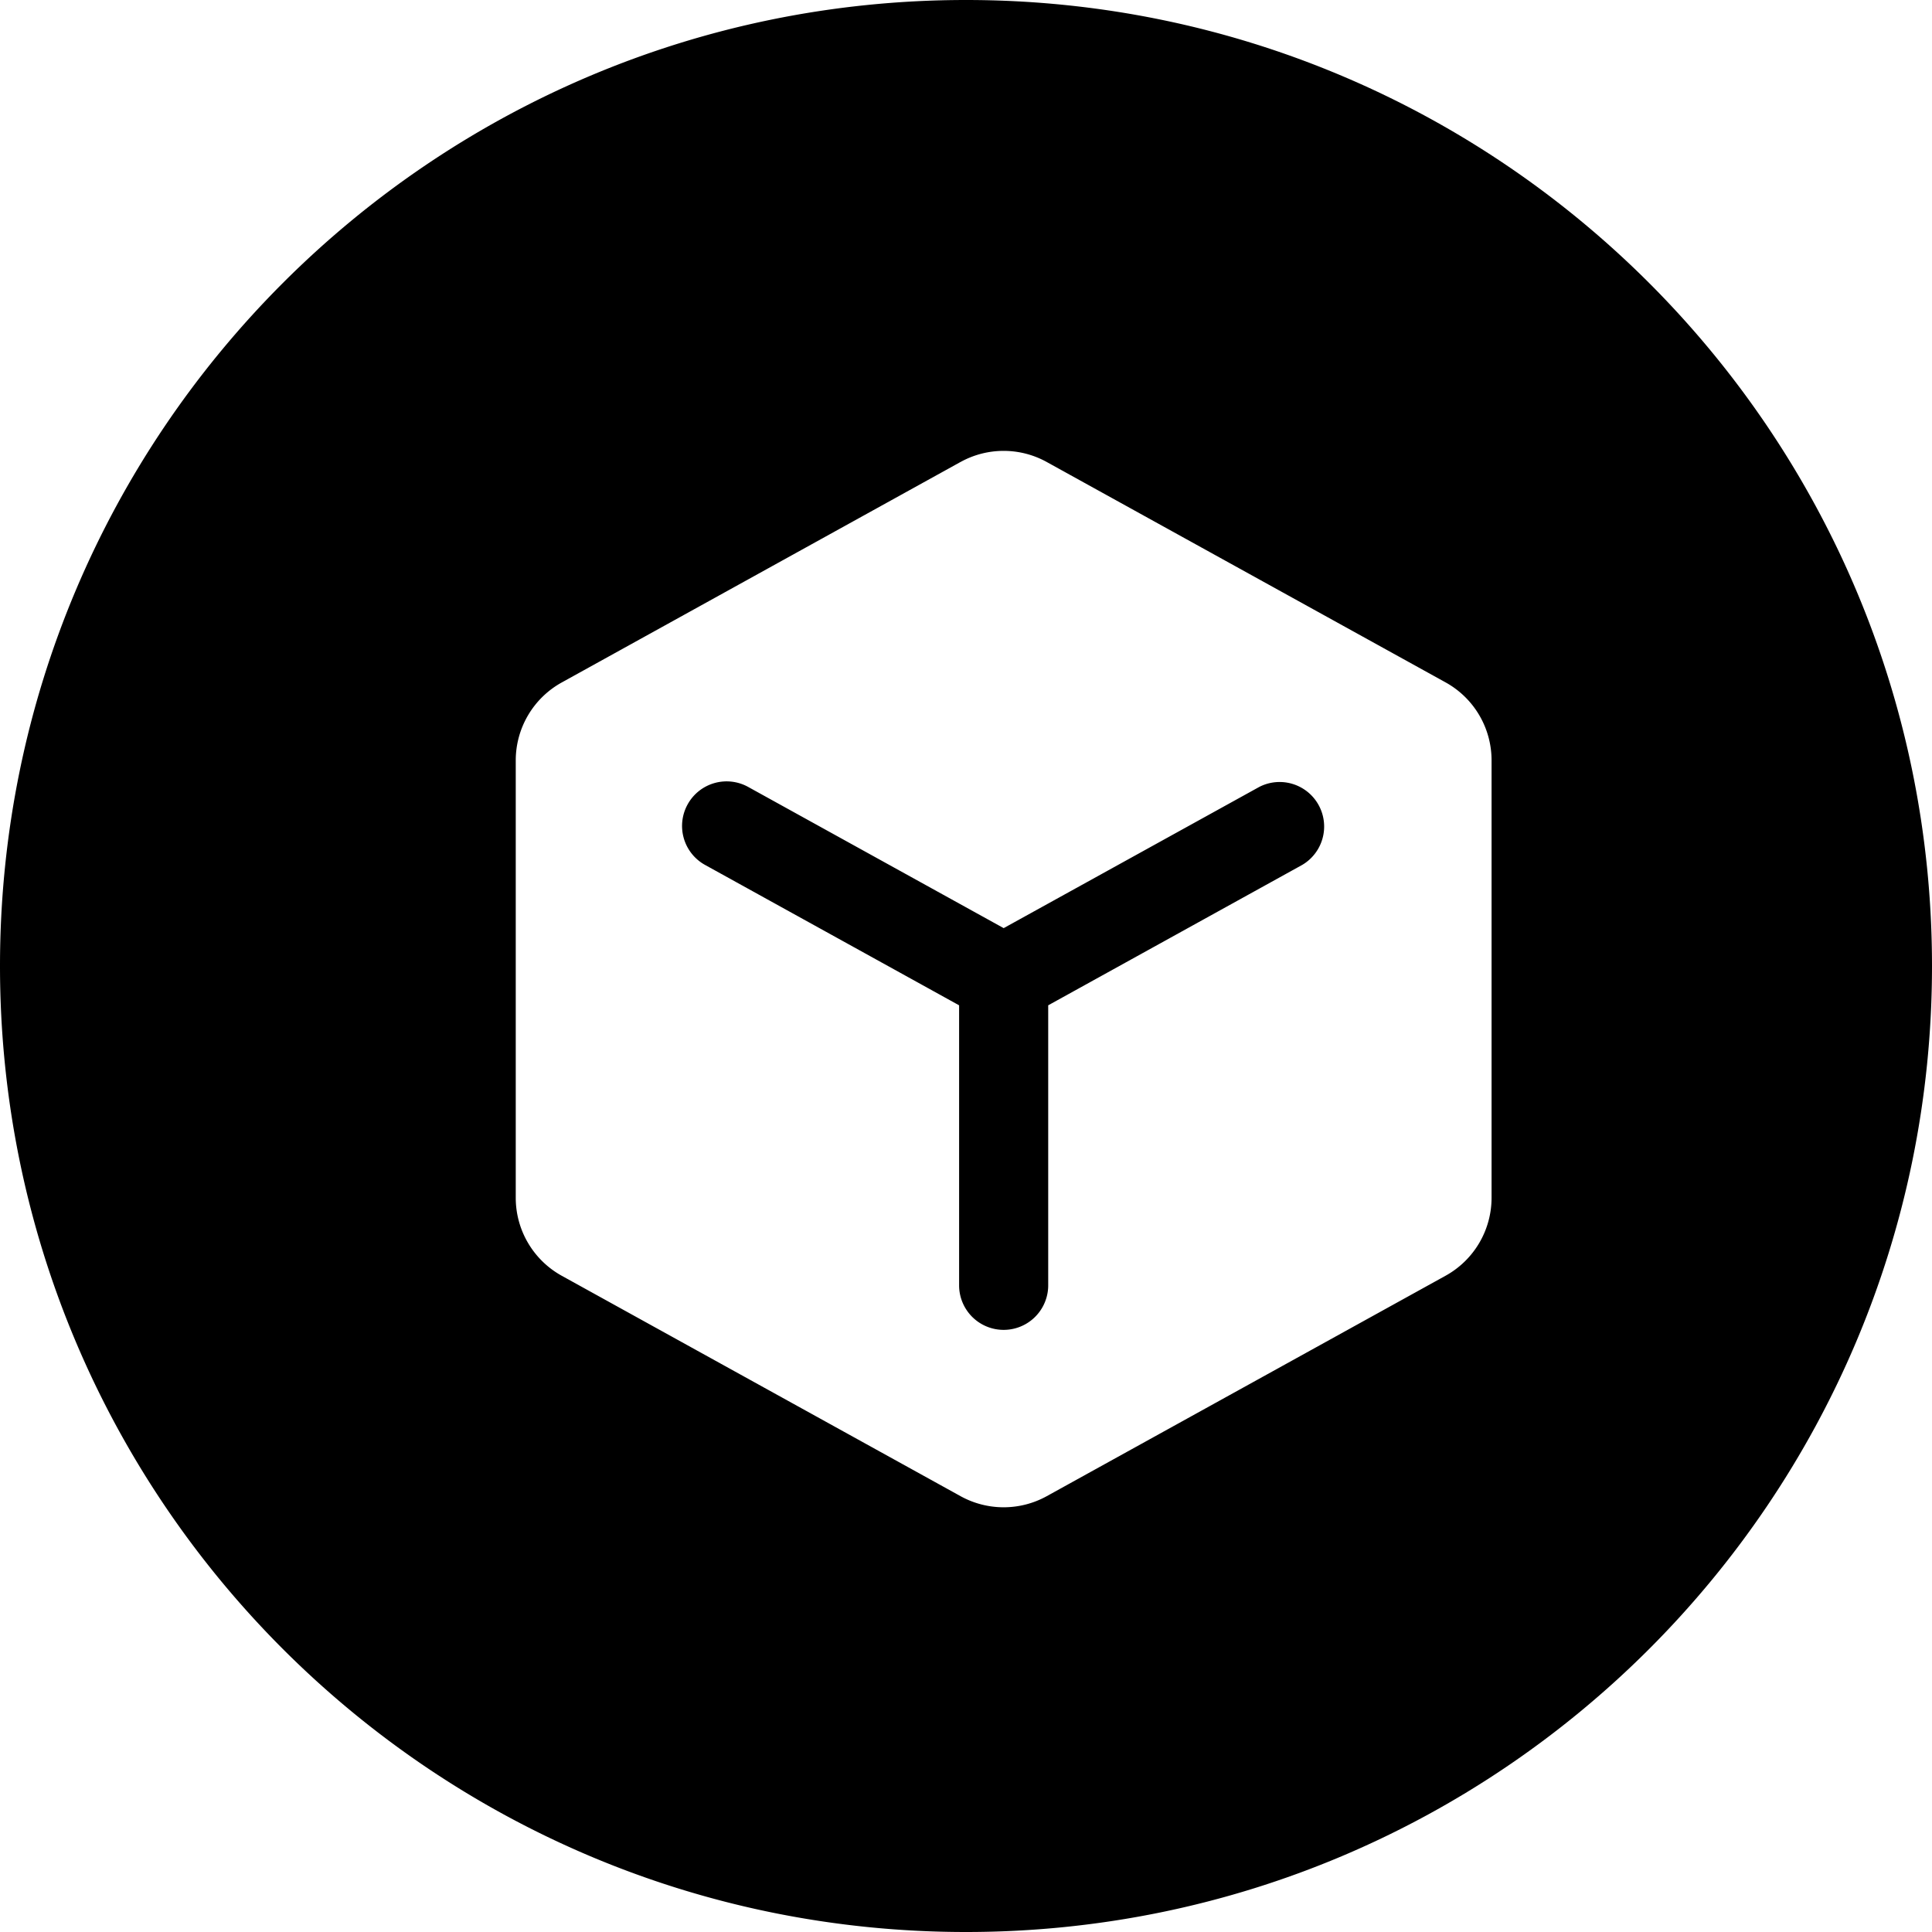 <?xml version="1.0" standalone="no"?><!DOCTYPE svg PUBLIC "-//W3C//DTD SVG 1.1//EN" "http://www.w3.org/Graphics/SVG/1.1/DTD/svg11.dtd"><svg t="1556503686902" class="icon" style="" viewBox="0 0 1024 1024" version="1.1" xmlns="http://www.w3.org/2000/svg" p-id="13892" xmlns:xlink="http://www.w3.org/1999/xlink" width="200" height="200"><defs><style type="text/css"></style></defs><path d="M512 1024C229.222 1024 0 794.778 0 512 0 229.222 229.222 0 512 0c282.778 0 512 229.222 512 512 0 282.778-229.222 512-512 512z m-2.901-779.127v-0.017l-211.337 116.855a47.223 47.223 0 0 0-24.405 41.301v231.851c0 17.186 9.353 33.024 24.405 41.335l211.354 116.804c14.217 7.851 31.471 7.851 45.687 0l211.354-116.821a47.223 47.223 0 0 0 24.405-41.318V402.995a47.223 47.223 0 0 0-24.405-41.335l-211.354-116.787a47.223 47.223 0 0 0-45.705 0zM364.459 426.325v0.017a23.603 23.603 0 0 1 32.085-9.25l135.424 74.837 135.458-74.837a23.603 23.603 0 0 1 22.818 41.301l-134.673 74.445v148.412a23.603 23.603 0 0 1-47.223 0v-148.412l-134.656-74.411a23.603 23.603 0 0 1-9.233-32.085z" p-id="13893"></path></svg>